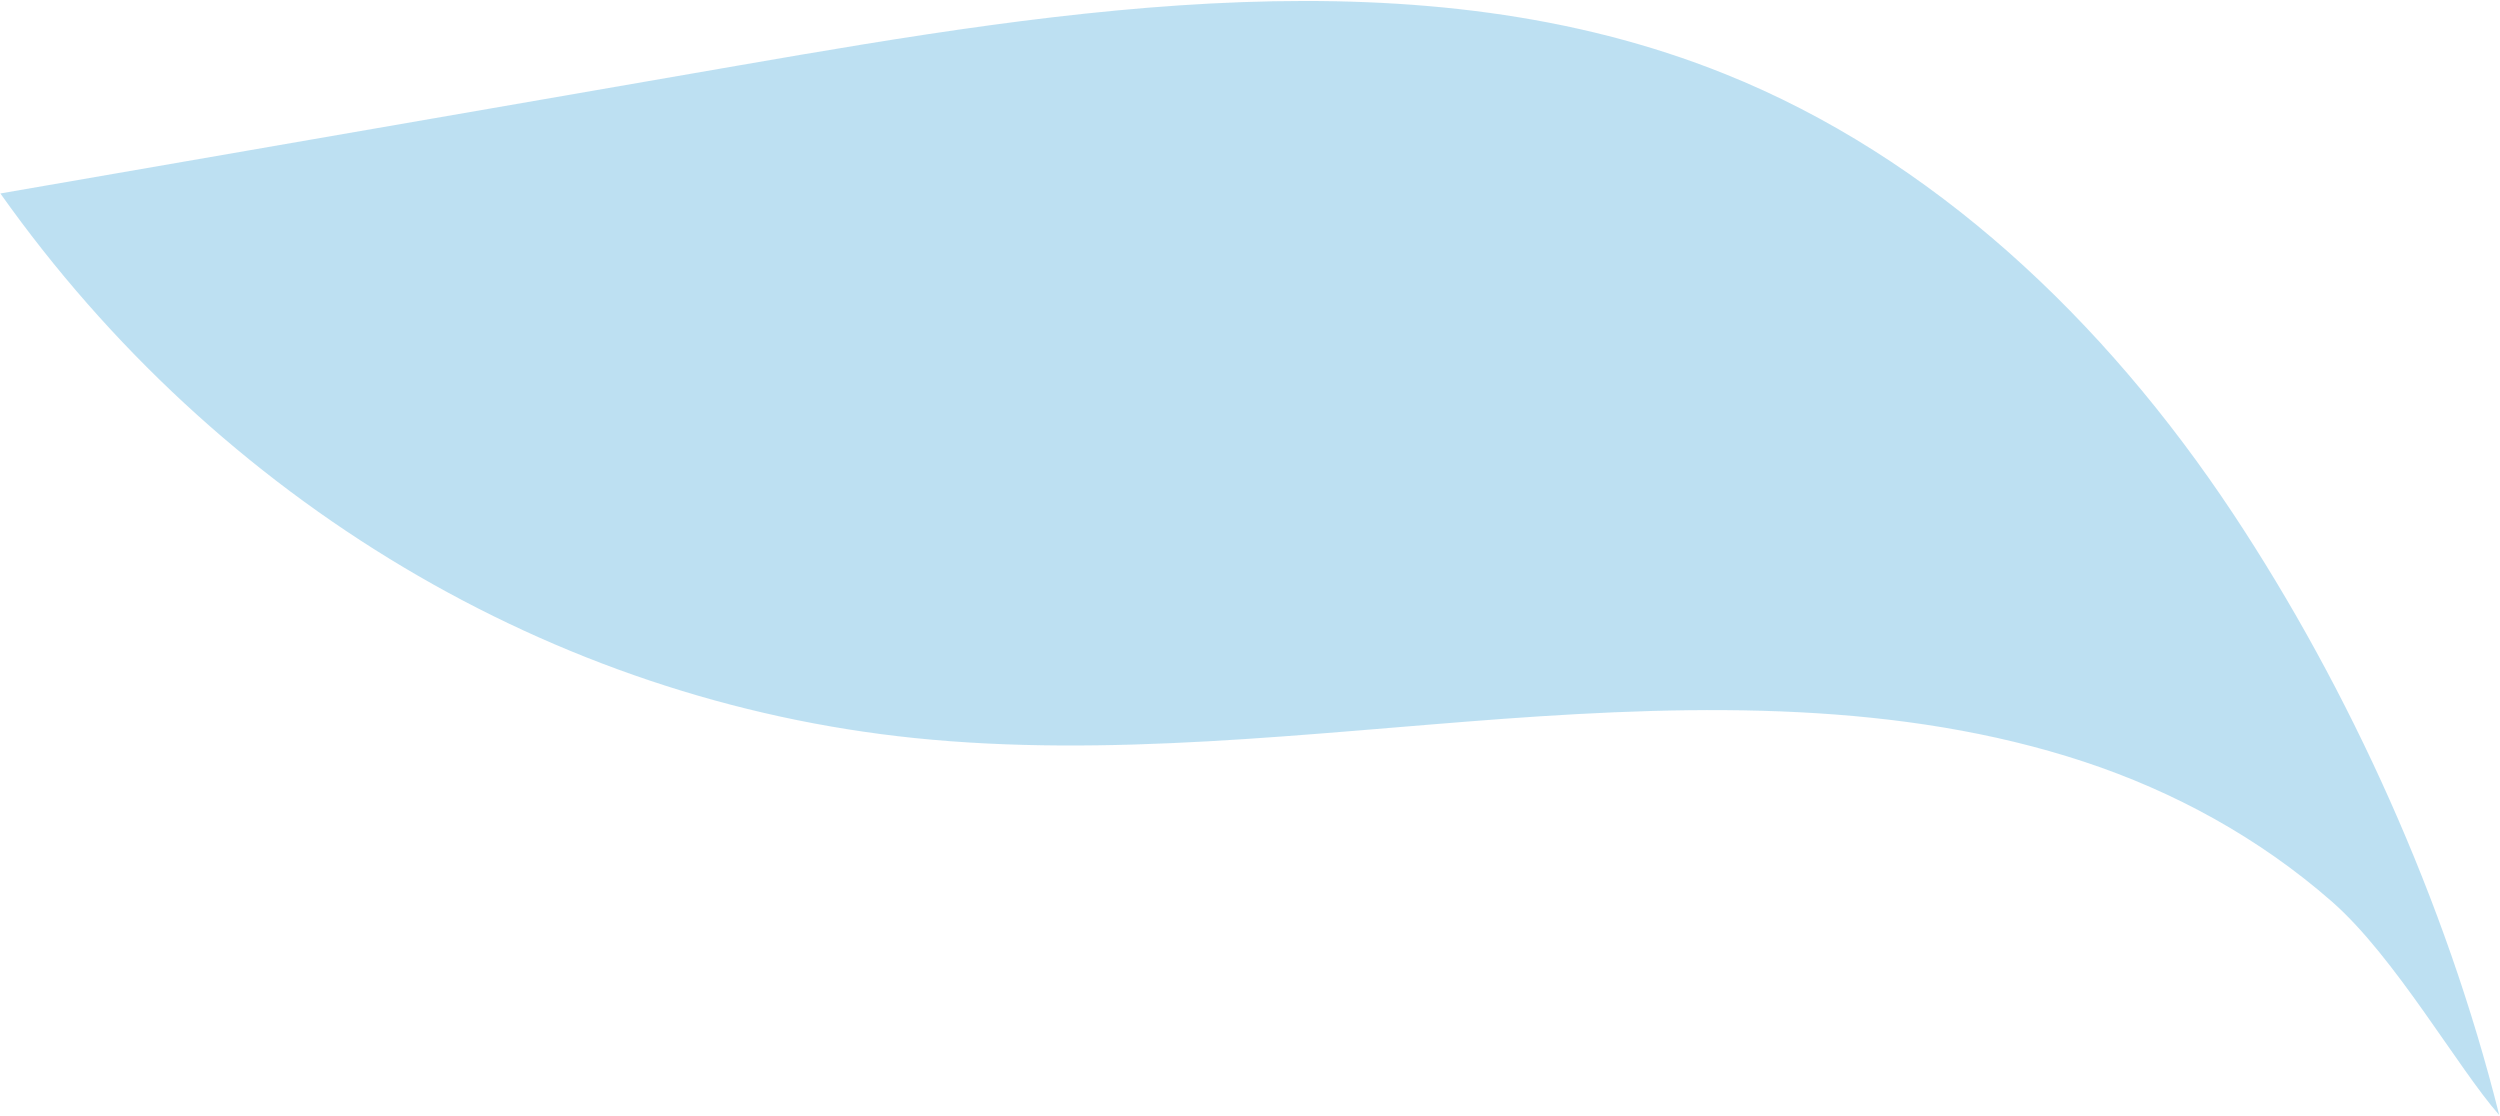 <svg width="1832" height="818" viewBox="0 0 1832 818" fill="none" xmlns="http://www.w3.org/2000/svg">
<path fill-rule="evenodd" clip-rule="evenodd" d="M1636.56 376.629C1541.86 233.668 1415.64 115.045 1264.01 54.189C1040.57 -35.615 785.02 5.705 541.042 48.015C360.826 79.248 180.558 110.484 0.282 141.77C160.33 367.668 405.176 513.554 670.136 540.831C812.152 555.447 957.437 537.342 1101.66 526.761C1245.83 516.296 1392.46 513.772 1527.27 558.227C1593.11 579.986 1655.44 613.961 1708.71 660.586C1755.03 701.072 1801.12 782.689 1831.42 817.112C1792.32 660.509 1721.42 504.786 1636.56 376.629Z" fill="#7CC3E6" fill-opacity="0.5"/>
</svg>
